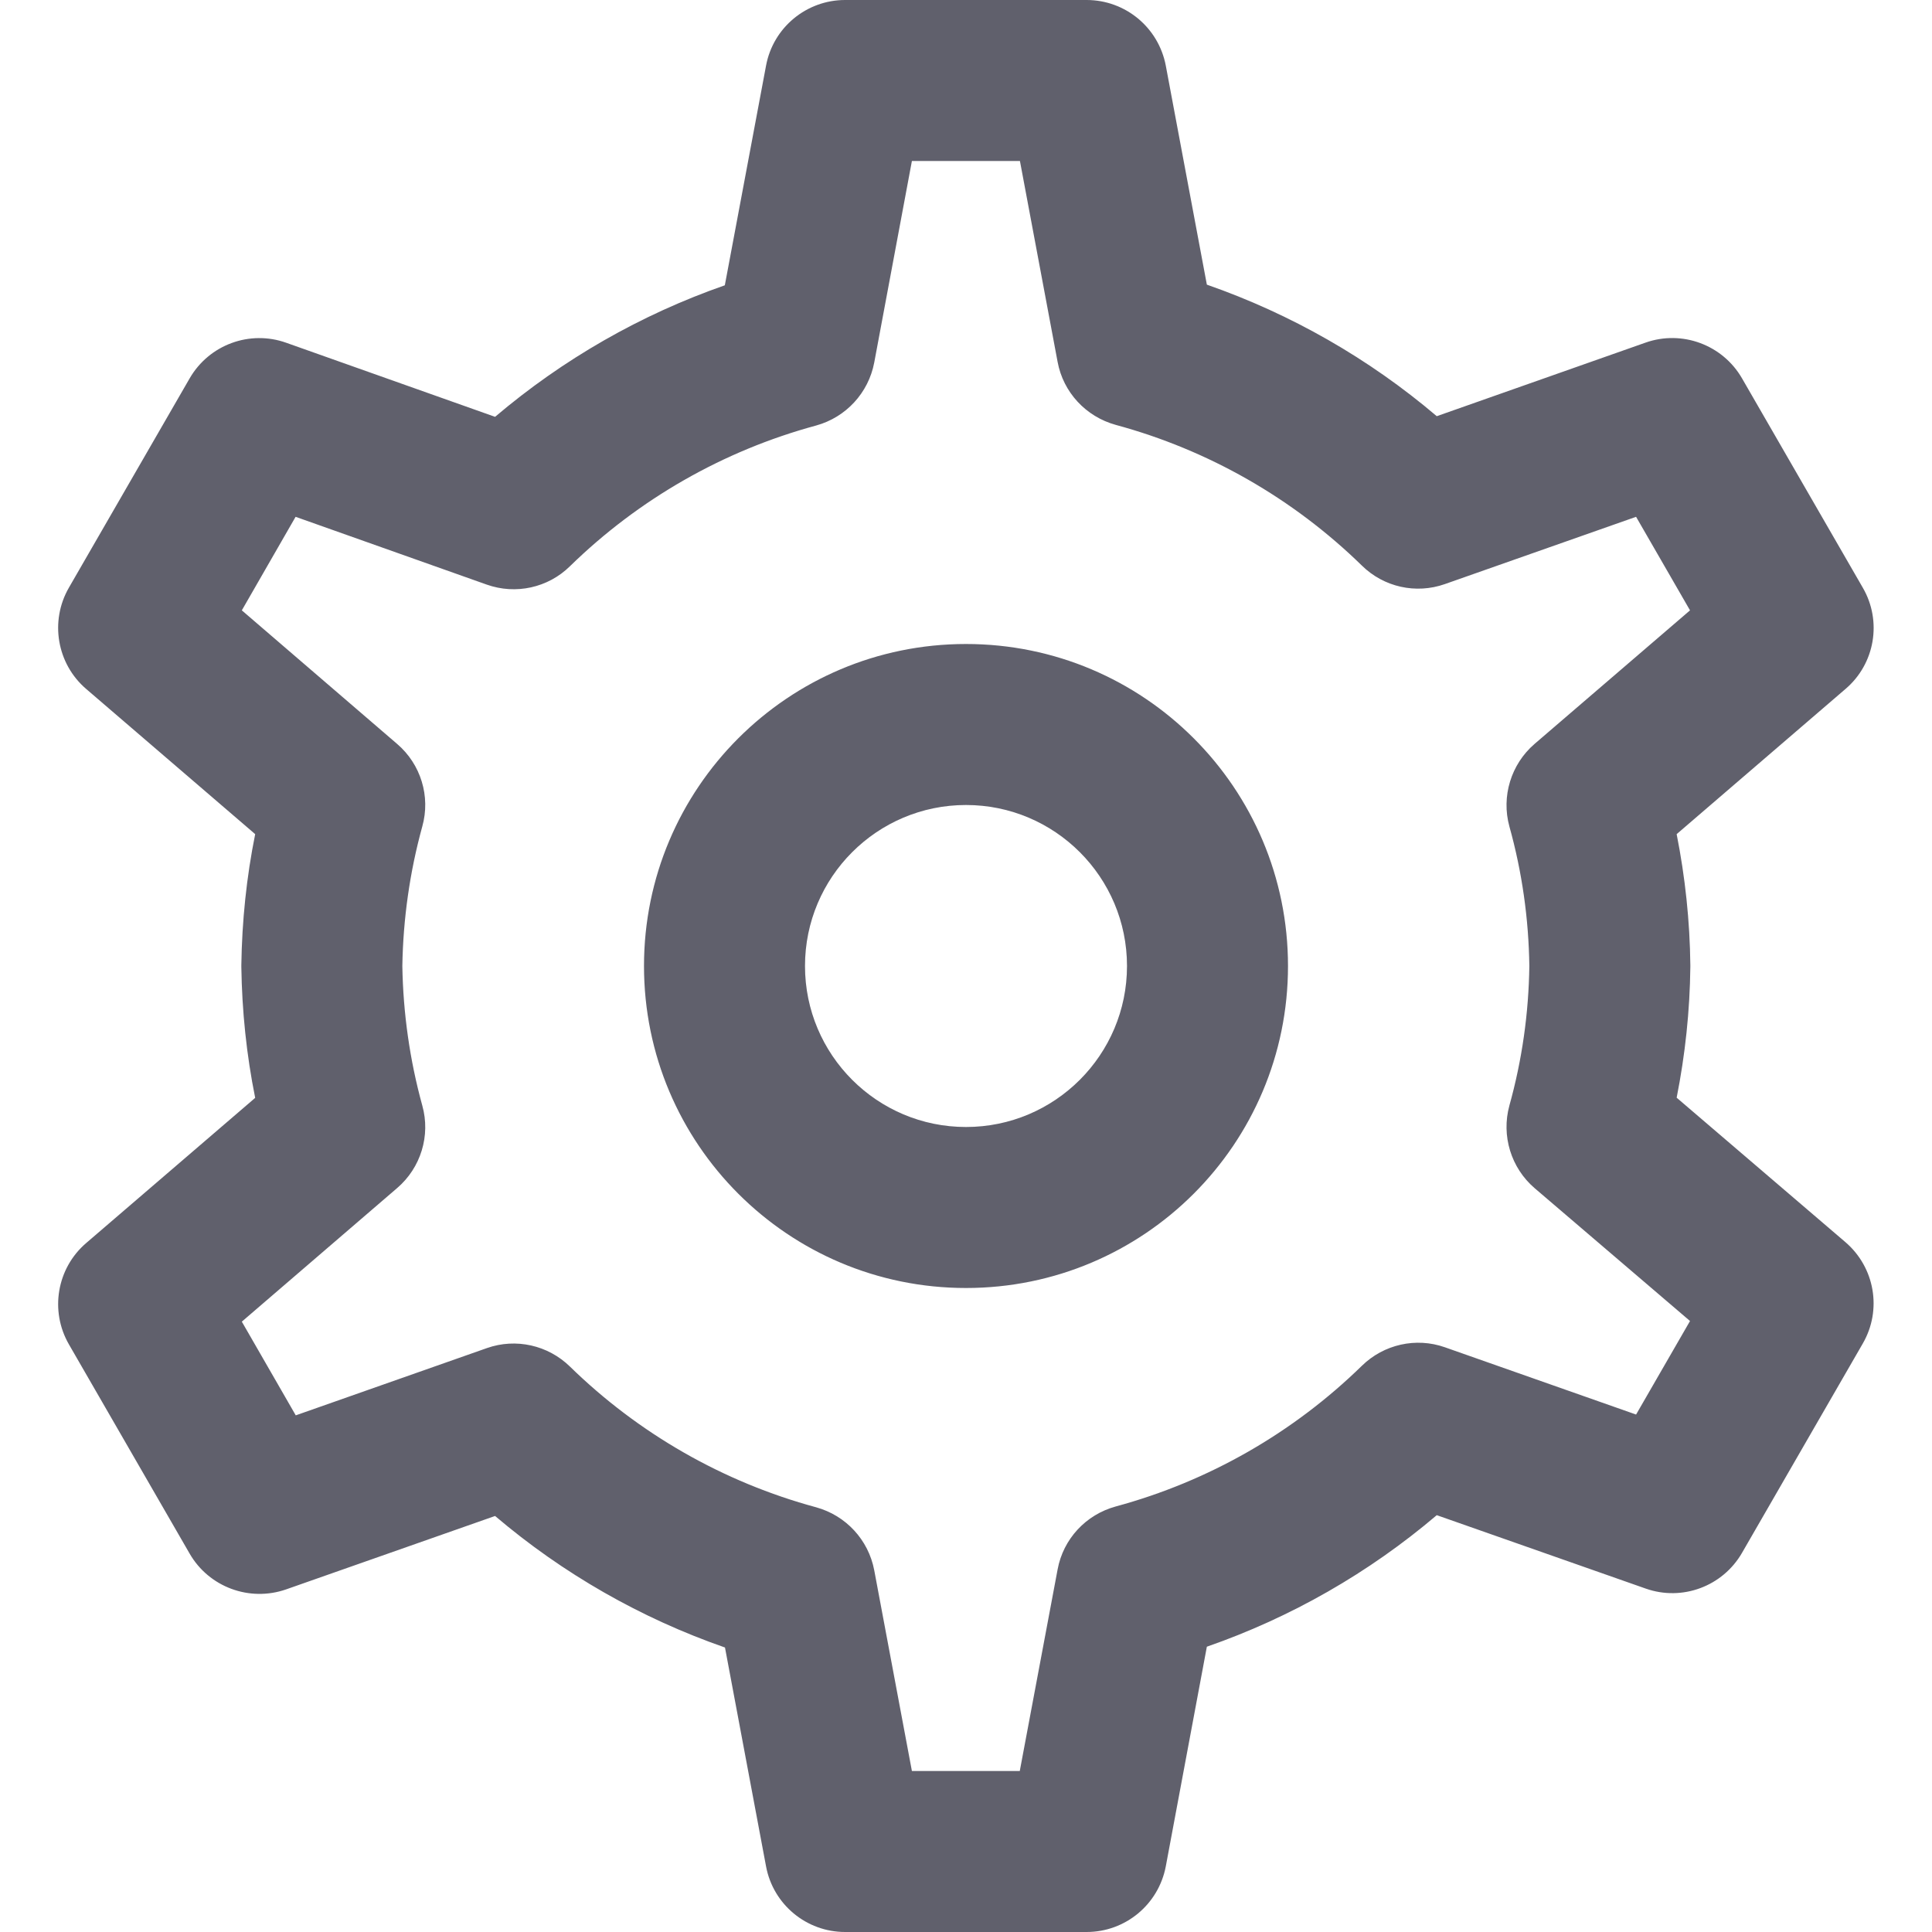 <svg width="12" height="12" viewBox="0 0 12 12" fill="none" xmlns="http://www.w3.org/2000/svg">
<g clip-path="url(#clip0_23_49)">
<path fill-rule="evenodd" clip-rule="evenodd" d="M5.249 0C5.009 0 4.802 0.171 4.758 0.408L4.502 1.772C3.98 1.954 3.497 2.231 3.075 2.589L1.778 2.129C1.551 2.048 1.299 2.141 1.178 2.35L0.428 3.65C0.308 3.858 0.353 4.123 0.535 4.279L1.585 5.181C1.531 5.448 1.503 5.721 1.499 5.994L1.499 5.994L1.499 6.006C1.503 6.279 1.531 6.552 1.585 6.819L0.535 7.721C0.353 7.877 0.308 8.142 0.428 8.35L1.178 9.65C1.298 9.858 1.55 9.951 1.777 9.872L3.075 9.416C3.496 9.774 3.98 10.051 4.503 10.233L4.758 11.592C4.802 11.829 5.009 12 5.249 12H6.749C6.99 12 7.196 11.829 7.241 11.592L7.496 10.228C8.019 10.046 8.503 9.769 8.924 9.411L10.222 9.867C10.449 9.947 10.7 9.853 10.82 9.645L11.57 8.345C11.691 8.136 11.645 7.872 11.462 7.715L10.414 6.818C10.467 6.551 10.496 6.279 10.499 6.006L10.499 6.006L10.499 5.994C10.496 5.721 10.467 5.448 10.414 5.181L11.463 4.279C11.646 4.123 11.691 3.858 11.57 3.65L10.82 2.35C10.7 2.142 10.448 2.048 10.221 2.128L8.924 2.585C8.503 2.227 8.018 1.95 7.496 1.768L7.241 0.408C7.196 0.171 6.99 0 6.749 0H5.249ZM5.43 2.252L5.664 1H6.335L6.569 2.248C6.604 2.437 6.745 2.588 6.93 2.639C7.506 2.795 8.032 3.096 8.459 3.513C8.595 3.647 8.795 3.691 8.974 3.628L10.162 3.21L10.497 3.791L9.531 4.621C9.385 4.747 9.324 4.947 9.375 5.133C9.454 5.416 9.495 5.707 9.499 6C9.495 6.293 9.454 6.584 9.375 6.867C9.324 7.054 9.385 7.254 9.532 7.38L10.497 8.205L10.162 8.786L8.974 8.368C8.795 8.305 8.595 8.35 8.459 8.483C8.032 8.9 7.506 9.201 6.93 9.357C6.744 9.408 6.604 9.559 6.569 9.748L6.334 11H5.664L5.43 9.753C5.394 9.564 5.254 9.413 5.069 9.362C4.493 9.206 3.967 8.905 3.54 8.488C3.404 8.355 3.204 8.31 3.025 8.373L1.837 8.791L1.502 8.209L2.467 7.379C2.614 7.253 2.675 7.053 2.623 6.867C2.545 6.584 2.504 6.293 2.499 6C2.504 5.707 2.545 5.416 2.623 5.133C2.675 4.947 2.614 4.747 2.467 4.621L1.502 3.791L1.836 3.21L3.023 3.631C3.203 3.695 3.404 3.651 3.54 3.517C3.967 3.1 4.493 2.799 5.069 2.643C5.254 2.592 5.394 2.441 5.43 2.252ZM5 6C5 5.448 5.448 5 6 5C6.552 5 7 5.448 7 6C7 6.552 6.552 7 6 7C5.448 7 5 6.552 5 6ZM6 4C4.895 4 4 4.895 4 6C4 7.105 4.895 8 6 8C7.105 8 8 7.105 8 6C8 4.895 7.105 4 6 4Z" fill="#60606C"/>
</g>
<defs>
<clipPath id="clip0_23_49">
<rect width="12" height="12" fill="white"/>
</clipPath>
</defs>
</svg>
